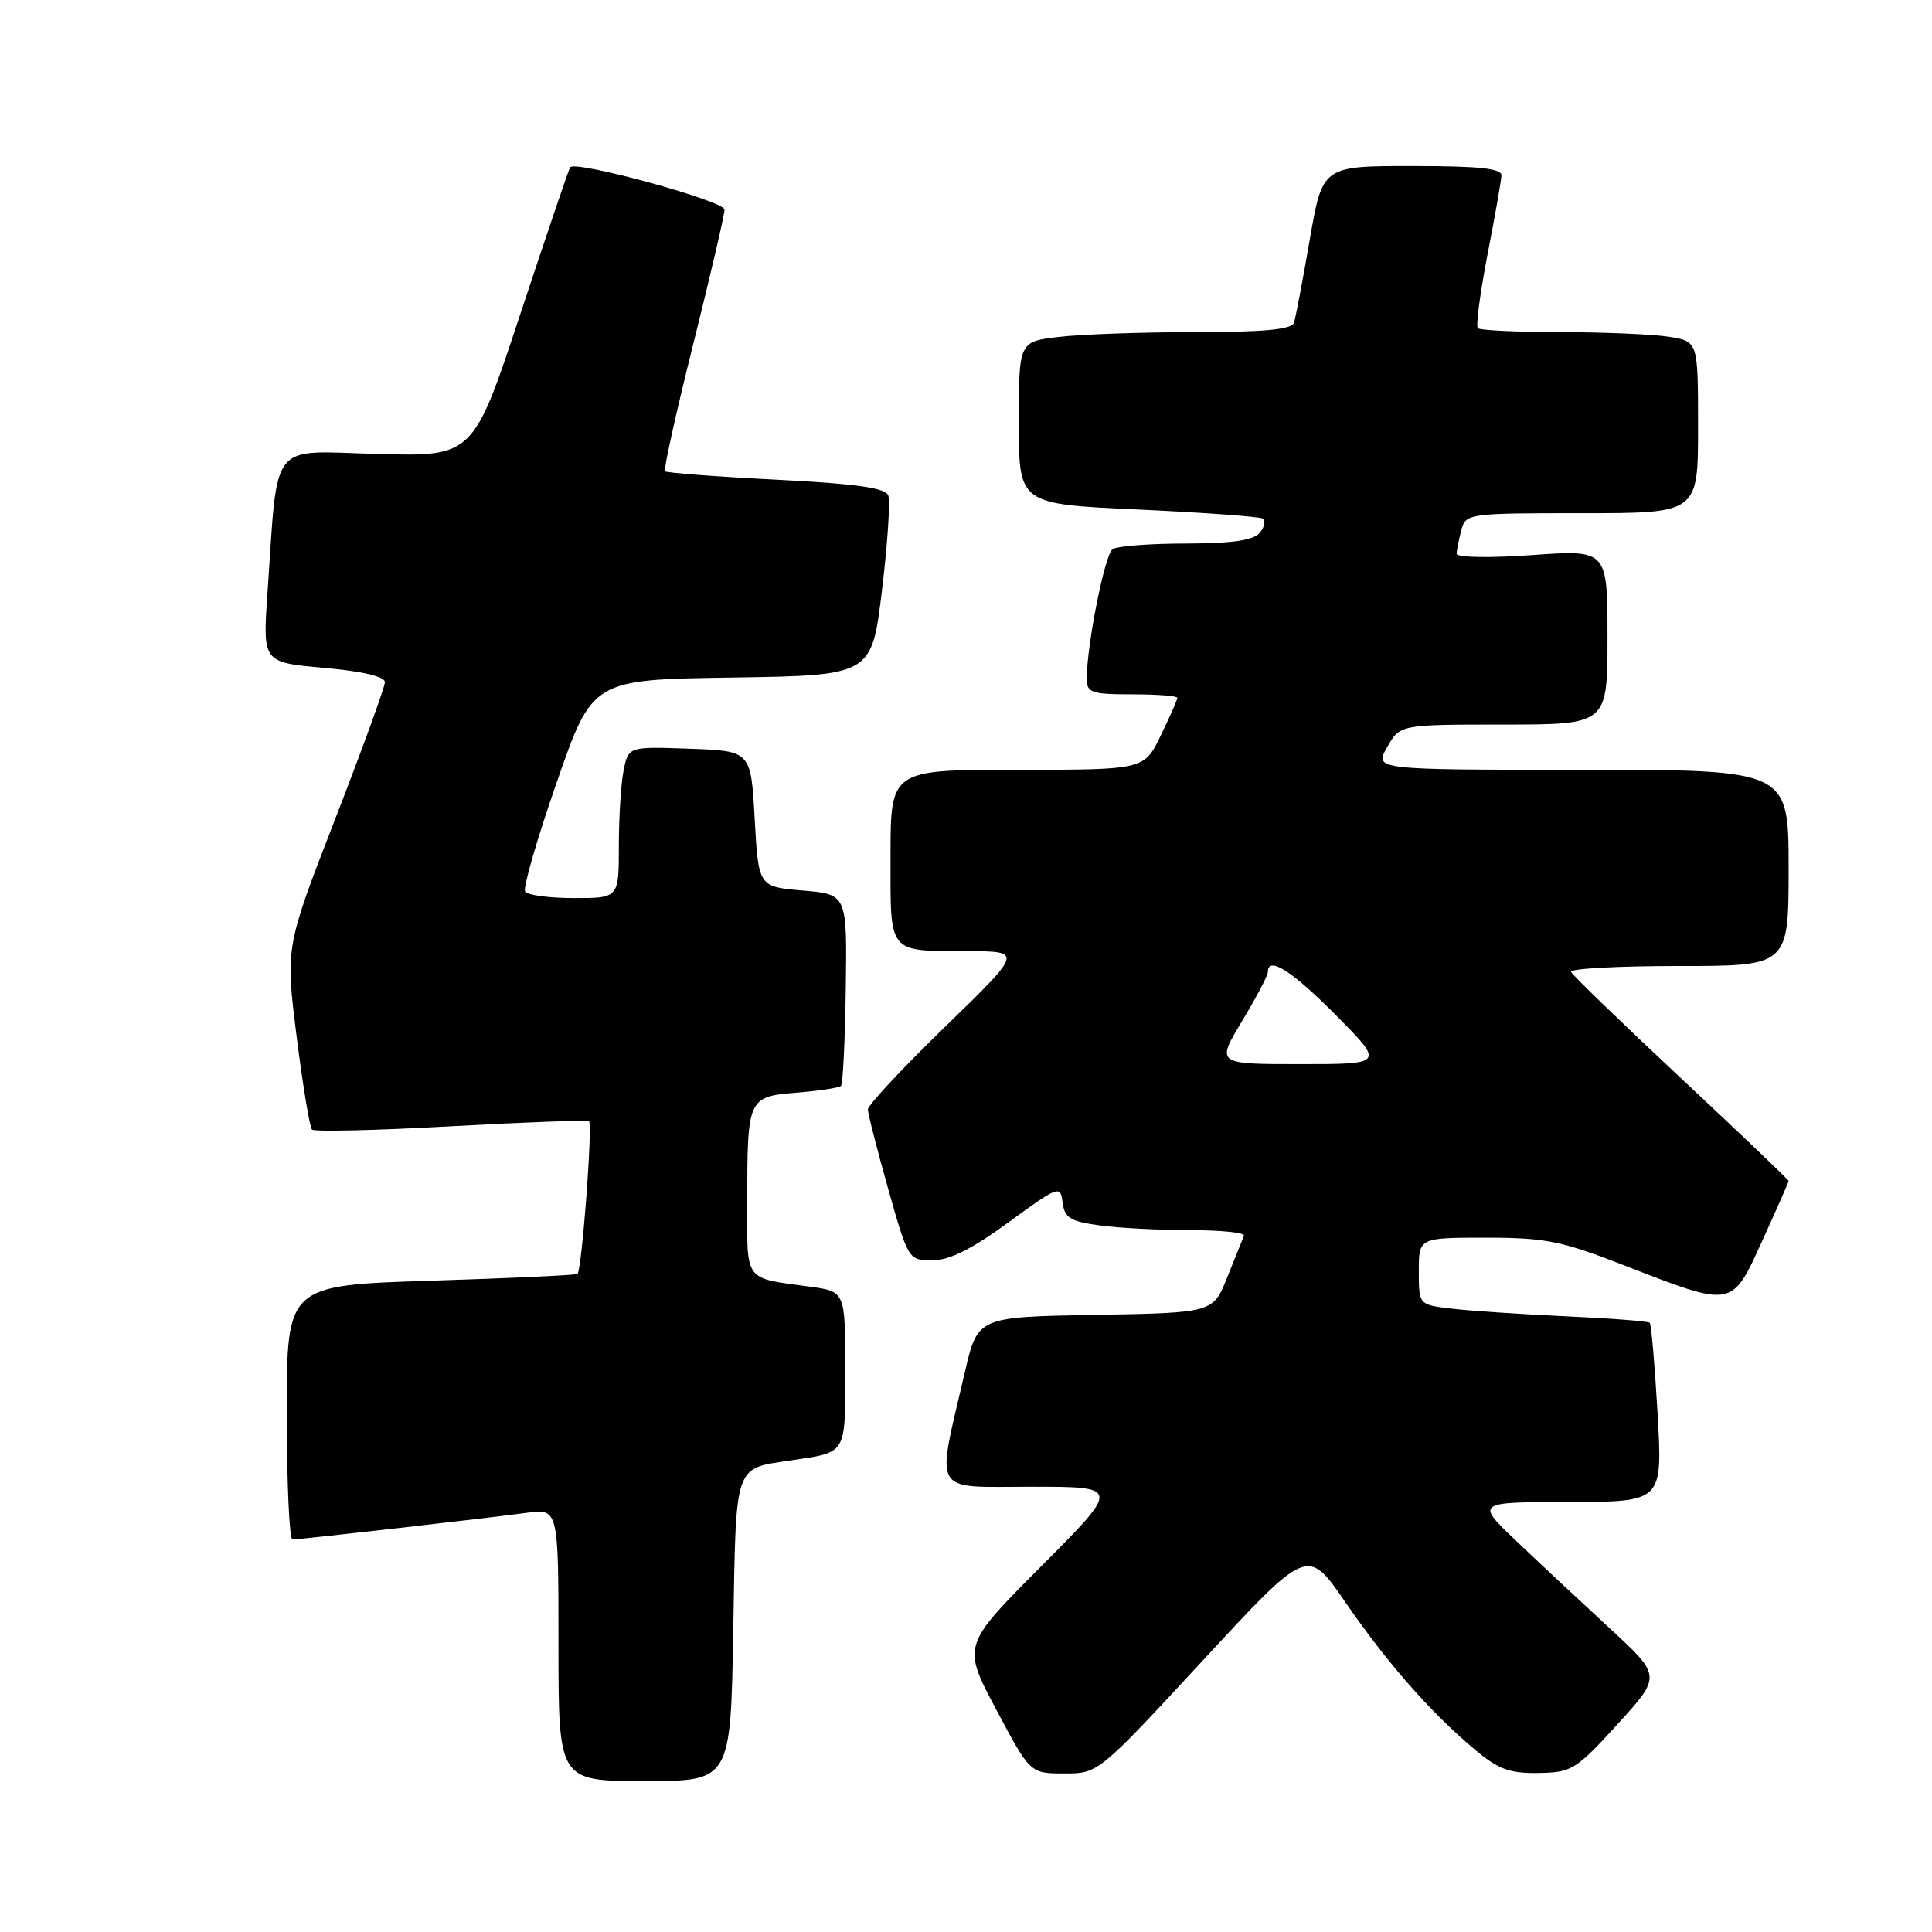 <?xml version="1.0" encoding="UTF-8" standalone="no"?>
<!DOCTYPE svg PUBLIC "-//W3C//DTD SVG 1.1//EN" "http://www.w3.org/Graphics/SVG/1.1/DTD/svg11.dtd" >
<svg xmlns="http://www.w3.org/2000/svg" xmlns:xlink="http://www.w3.org/1999/xlink" version="1.1" viewBox="0 0 256 256">
 <g >
 <path fill="currentColor"
d=" M 97.16 215.96 C 97.54 193.68 97.21 194.65 104.79 193.51 C 112.28 192.39 112.00 192.85 112.00 181.45 C 112.00 171.12 112.00 171.12 107.25 170.48 C 98.49 169.29 99.00 169.98 99.01 159.18 C 99.03 145.44 99.09 145.32 105.58 144.78 C 108.56 144.54 111.20 144.13 111.44 143.89 C 111.69 143.64 111.97 137.83 112.07 130.97 C 112.24 118.50 112.24 118.50 106.37 118.00 C 100.50 117.50 100.50 117.50 100.00 108.50 C 99.50 99.50 99.50 99.50 91.38 99.21 C 83.27 98.92 83.27 98.92 82.63 102.09 C 82.28 103.83 82.00 108.34 82.00 112.12 C 82.00 119.00 82.00 119.00 76.06 119.00 C 72.79 119.00 69.88 118.61 69.58 118.13 C 69.28 117.65 71.17 111.14 73.77 103.66 C 78.50 90.05 78.50 90.05 97.00 89.78 C 115.50 89.50 115.50 89.50 116.86 78.26 C 117.61 72.07 117.98 66.40 117.70 65.65 C 117.31 64.64 113.48 64.10 102.84 63.56 C 94.95 63.16 88.33 62.66 88.12 62.45 C 87.91 62.24 89.59 54.64 91.87 45.55 C 94.14 36.47 96.00 28.47 96.00 27.77 C 95.99 26.63 76.34 21.24 75.55 22.16 C 75.39 22.35 72.44 31.05 68.98 41.50 C 62.71 60.50 62.71 60.50 49.96 60.15 C 35.52 59.76 36.86 58.05 35.44 78.64 C 34.81 87.77 34.81 87.77 42.90 88.49 C 48.04 88.95 51.00 89.64 51.00 90.39 C 51.00 91.03 48.03 99.20 44.41 108.53 C 37.82 125.50 37.82 125.50 39.30 137.31 C 40.12 143.81 41.04 149.37 41.34 149.67 C 41.64 149.98 49.90 149.78 59.69 149.24 C 69.49 148.70 77.74 148.40 78.04 148.56 C 78.56 148.85 77.11 168.18 76.52 168.80 C 76.37 168.96 67.64 169.37 57.12 169.70 C 38.00 170.31 38.00 170.31 38.00 187.16 C 38.00 196.42 38.34 204.00 38.75 203.99 C 39.84 203.98 64.76 201.14 69.75 200.46 C 74.00 199.88 74.00 199.88 74.00 217.94 C 74.00 236.00 74.00 236.00 85.41 236.00 C 96.82 236.00 96.82 236.00 97.16 215.96 Z  M 159.39 220.01 C 173.26 205.01 173.26 205.01 178.24 212.26 C 183.79 220.33 189.53 226.87 195.33 231.75 C 198.52 234.44 199.99 234.99 203.84 234.93 C 208.26 234.86 208.80 234.53 214.33 228.47 C 220.15 222.08 220.15 222.08 213.33 215.79 C 209.58 212.33 204.03 207.15 201.00 204.27 C 195.50 199.04 195.50 199.04 207.90 199.02 C 220.30 199.00 220.30 199.00 219.64 187.32 C 219.27 180.89 218.80 175.47 218.60 175.27 C 218.40 175.07 213.34 174.68 207.37 174.41 C 201.39 174.13 194.59 173.68 192.25 173.39 C 188.00 172.88 188.00 172.88 188.00 168.44 C 188.00 164.00 188.00 164.00 196.90 164.00 C 204.75 164.00 206.90 164.43 215.15 167.64 C 229.73 173.31 229.43 173.36 233.53 164.36 C 235.44 160.17 237.00 156.63 237.00 156.48 C 237.00 156.33 230.59 150.21 222.75 142.88 C 214.91 135.55 208.35 129.20 208.17 128.78 C 207.98 128.35 214.40 128.00 222.42 128.00 C 237.00 128.00 237.00 128.00 237.00 115.00 C 237.00 102.00 237.00 102.00 209.55 102.00 C 182.09 102.00 182.09 102.00 183.80 99.01 C 185.50 96.01 185.50 96.01 199.25 96.01 C 213.00 96.00 213.00 96.00 213.00 84.42 C 213.00 72.84 213.00 72.84 203.00 73.55 C 197.38 73.95 193.01 73.87 193.01 73.38 C 193.02 72.90 193.30 71.49 193.63 70.25 C 194.22 68.04 194.51 68.00 209.62 68.00 C 225.00 68.00 225.00 68.00 225.00 56.63 C 225.00 45.26 225.00 45.26 221.25 44.64 C 219.19 44.30 212.74 44.02 206.92 44.01 C 201.10 44.00 196.10 43.77 195.82 43.49 C 195.54 43.21 196.12 38.82 197.10 33.74 C 198.09 28.66 198.92 23.94 198.95 23.25 C 198.99 22.32 195.99 22.00 187.12 22.00 C 175.24 22.00 175.24 22.00 173.55 31.75 C 172.62 37.11 171.69 42.06 171.46 42.75 C 171.17 43.66 167.62 44.00 158.28 44.01 C 151.25 44.01 143.14 44.30 140.25 44.65 C 135.00 45.28 135.00 45.28 135.00 56.03 C 135.00 66.79 135.00 66.79 150.75 67.51 C 159.41 67.91 166.86 68.45 167.30 68.71 C 167.74 68.97 167.57 69.81 166.93 70.59 C 166.09 71.60 163.32 72.00 157.13 72.02 C 152.38 72.02 148.01 72.36 147.42 72.77 C 146.39 73.46 144.00 85.50 144.00 89.94 C 144.00 91.79 144.61 92.00 150.00 92.00 C 153.30 92.00 156.00 92.21 156.00 92.47 C 156.00 92.73 155.01 94.98 153.80 97.47 C 151.60 102.00 151.60 102.00 134.80 102.00 C 118.00 102.00 118.00 102.00 118.00 113.39 C 118.00 126.58 117.51 125.98 128.33 126.03 C 135.50 126.07 135.50 126.07 125.25 136.03 C 119.61 141.50 115.00 146.44 115.00 147.00 C 115.00 147.56 116.21 152.29 117.68 157.51 C 120.35 166.95 120.38 167.00 123.55 167.00 C 125.80 167.00 128.77 165.52 133.62 161.97 C 140.30 157.10 140.51 157.02 140.80 159.35 C 141.06 161.37 141.82 161.84 145.69 162.37 C 148.22 162.72 153.63 163.00 157.72 163.00 C 161.82 163.00 165.02 163.34 164.83 163.75 C 164.65 164.17 163.66 166.63 162.62 169.23 C 160.75 173.95 160.75 173.95 145.15 174.23 C 129.55 174.50 129.55 174.50 127.86 181.77 C 124.02 198.31 123.26 197.00 136.64 197.00 C 148.46 197.00 148.46 197.00 137.98 207.52 C 127.50 218.04 127.50 218.04 132.00 226.52 C 136.50 234.99 136.50 234.99 141.02 234.99 C 145.53 235.00 145.53 235.00 159.39 220.01 Z  M 164.57 135.31 C 166.46 132.18 168.00 129.25 168.00 128.81 C 168.00 126.61 171.17 128.62 177.00 134.50 C 183.44 141.00 183.44 141.00 172.29 141.00 C 161.15 141.00 161.15 141.00 164.57 135.31 Z "/>
</g>
</svg>